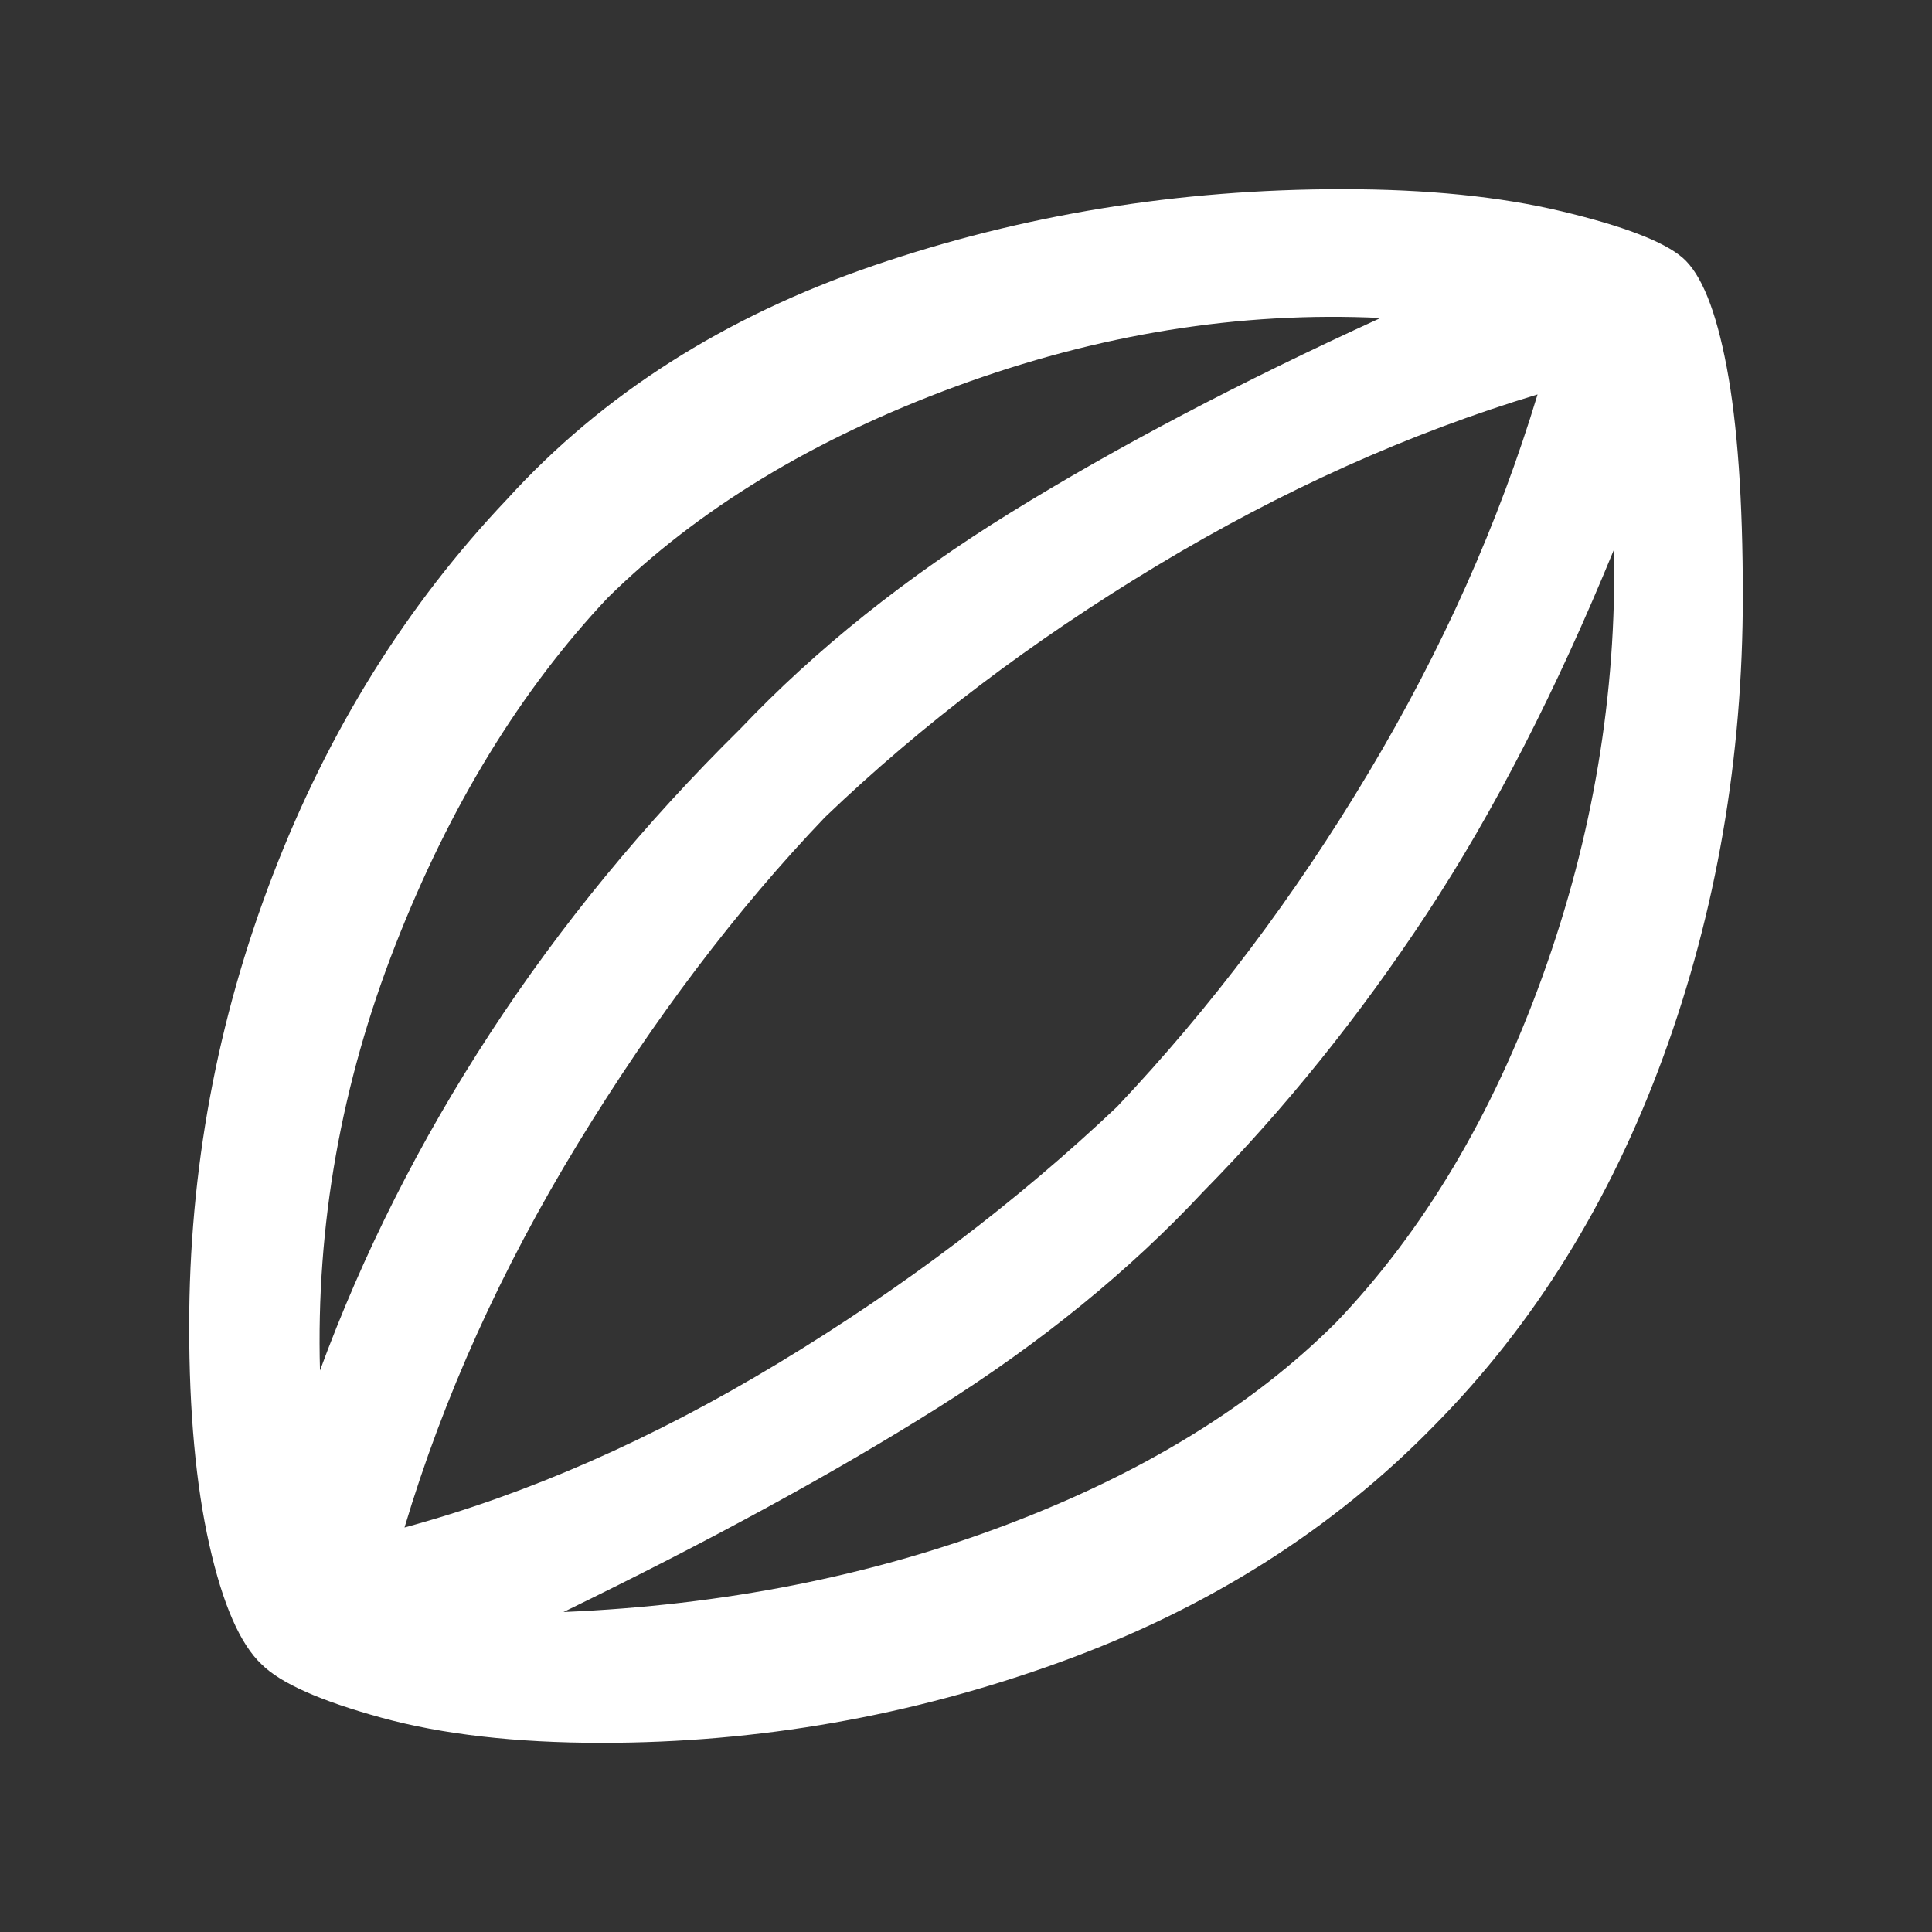 <svg xmlns="http://www.w3.org/2000/svg" height="48" width="48"><rect width="100%" height="100%" fill="#333333" stroke="none"/><path fill="#FFFFFF" d="M14.95 43.3Q11.75 43.3 9.475 42.675Q7.2 42.05 6.5 41.35Q5.7 40.6 5.2 38.375Q4.7 36.15 4.7 32.95Q4.7 27.15 6.775 21.75Q8.85 16.35 12.6 12.4Q16.15 8.5 21.7 6.6Q27.25 4.7 33.35 4.7Q36.5 4.7 38.8 5.25Q41.1 5.8 41.8 6.4Q42.5 7 42.9 9.125Q43.3 11.25 43.3 14.8Q43.3 20.85 41.325 26.25Q39.35 31.65 35.65 35.4Q31.85 39.3 26.325 41.3Q20.8 43.3 14.95 43.3ZM7.95 34.05Q9.55 29.7 12.175 25.675Q14.8 21.65 18.4 18.1Q21.2 15.15 25.125 12.725Q29.05 10.3 34.3 7.9Q29.05 7.65 23.75 9.6Q18.45 11.55 15.1 14.85Q11.85 18.3 9.825 23.475Q7.8 28.65 7.95 34.05ZM14 40.05Q19.95 39.8 25.025 37.875Q30.1 35.95 33.2 32.85Q36.45 29.45 38.325 24.25Q40.2 19.05 40.1 13.65Q37.95 18.9 35.45 22.7Q32.95 26.5 29.9 29.6Q27.15 32.55 23.3 34.975Q19.45 37.4 14 40.05ZM10.05 37.95Q14.65 36.7 19.325 33.875Q24 31.05 27.75 27.5Q31.25 23.8 34 19.2Q36.75 14.6 38.2 9.8Q33.4 11.25 28.75 14.05Q24.1 16.85 20.5 20.3Q17.2 23.75 14.35 28.425Q11.5 33.1 10.05 37.95ZM24.15 23.85Q24.15 23.85 24.15 23.85Q24.15 23.85 24.15 23.85Q24.15 23.85 24.15 23.85Q24.15 23.85 24.15 23.85Q24.15 23.85 24.15 23.85Q24.15 23.85 24.15 23.85Q24.15 23.85 24.15 23.85Q24.15 23.85 24.15 23.85Z"/></svg>